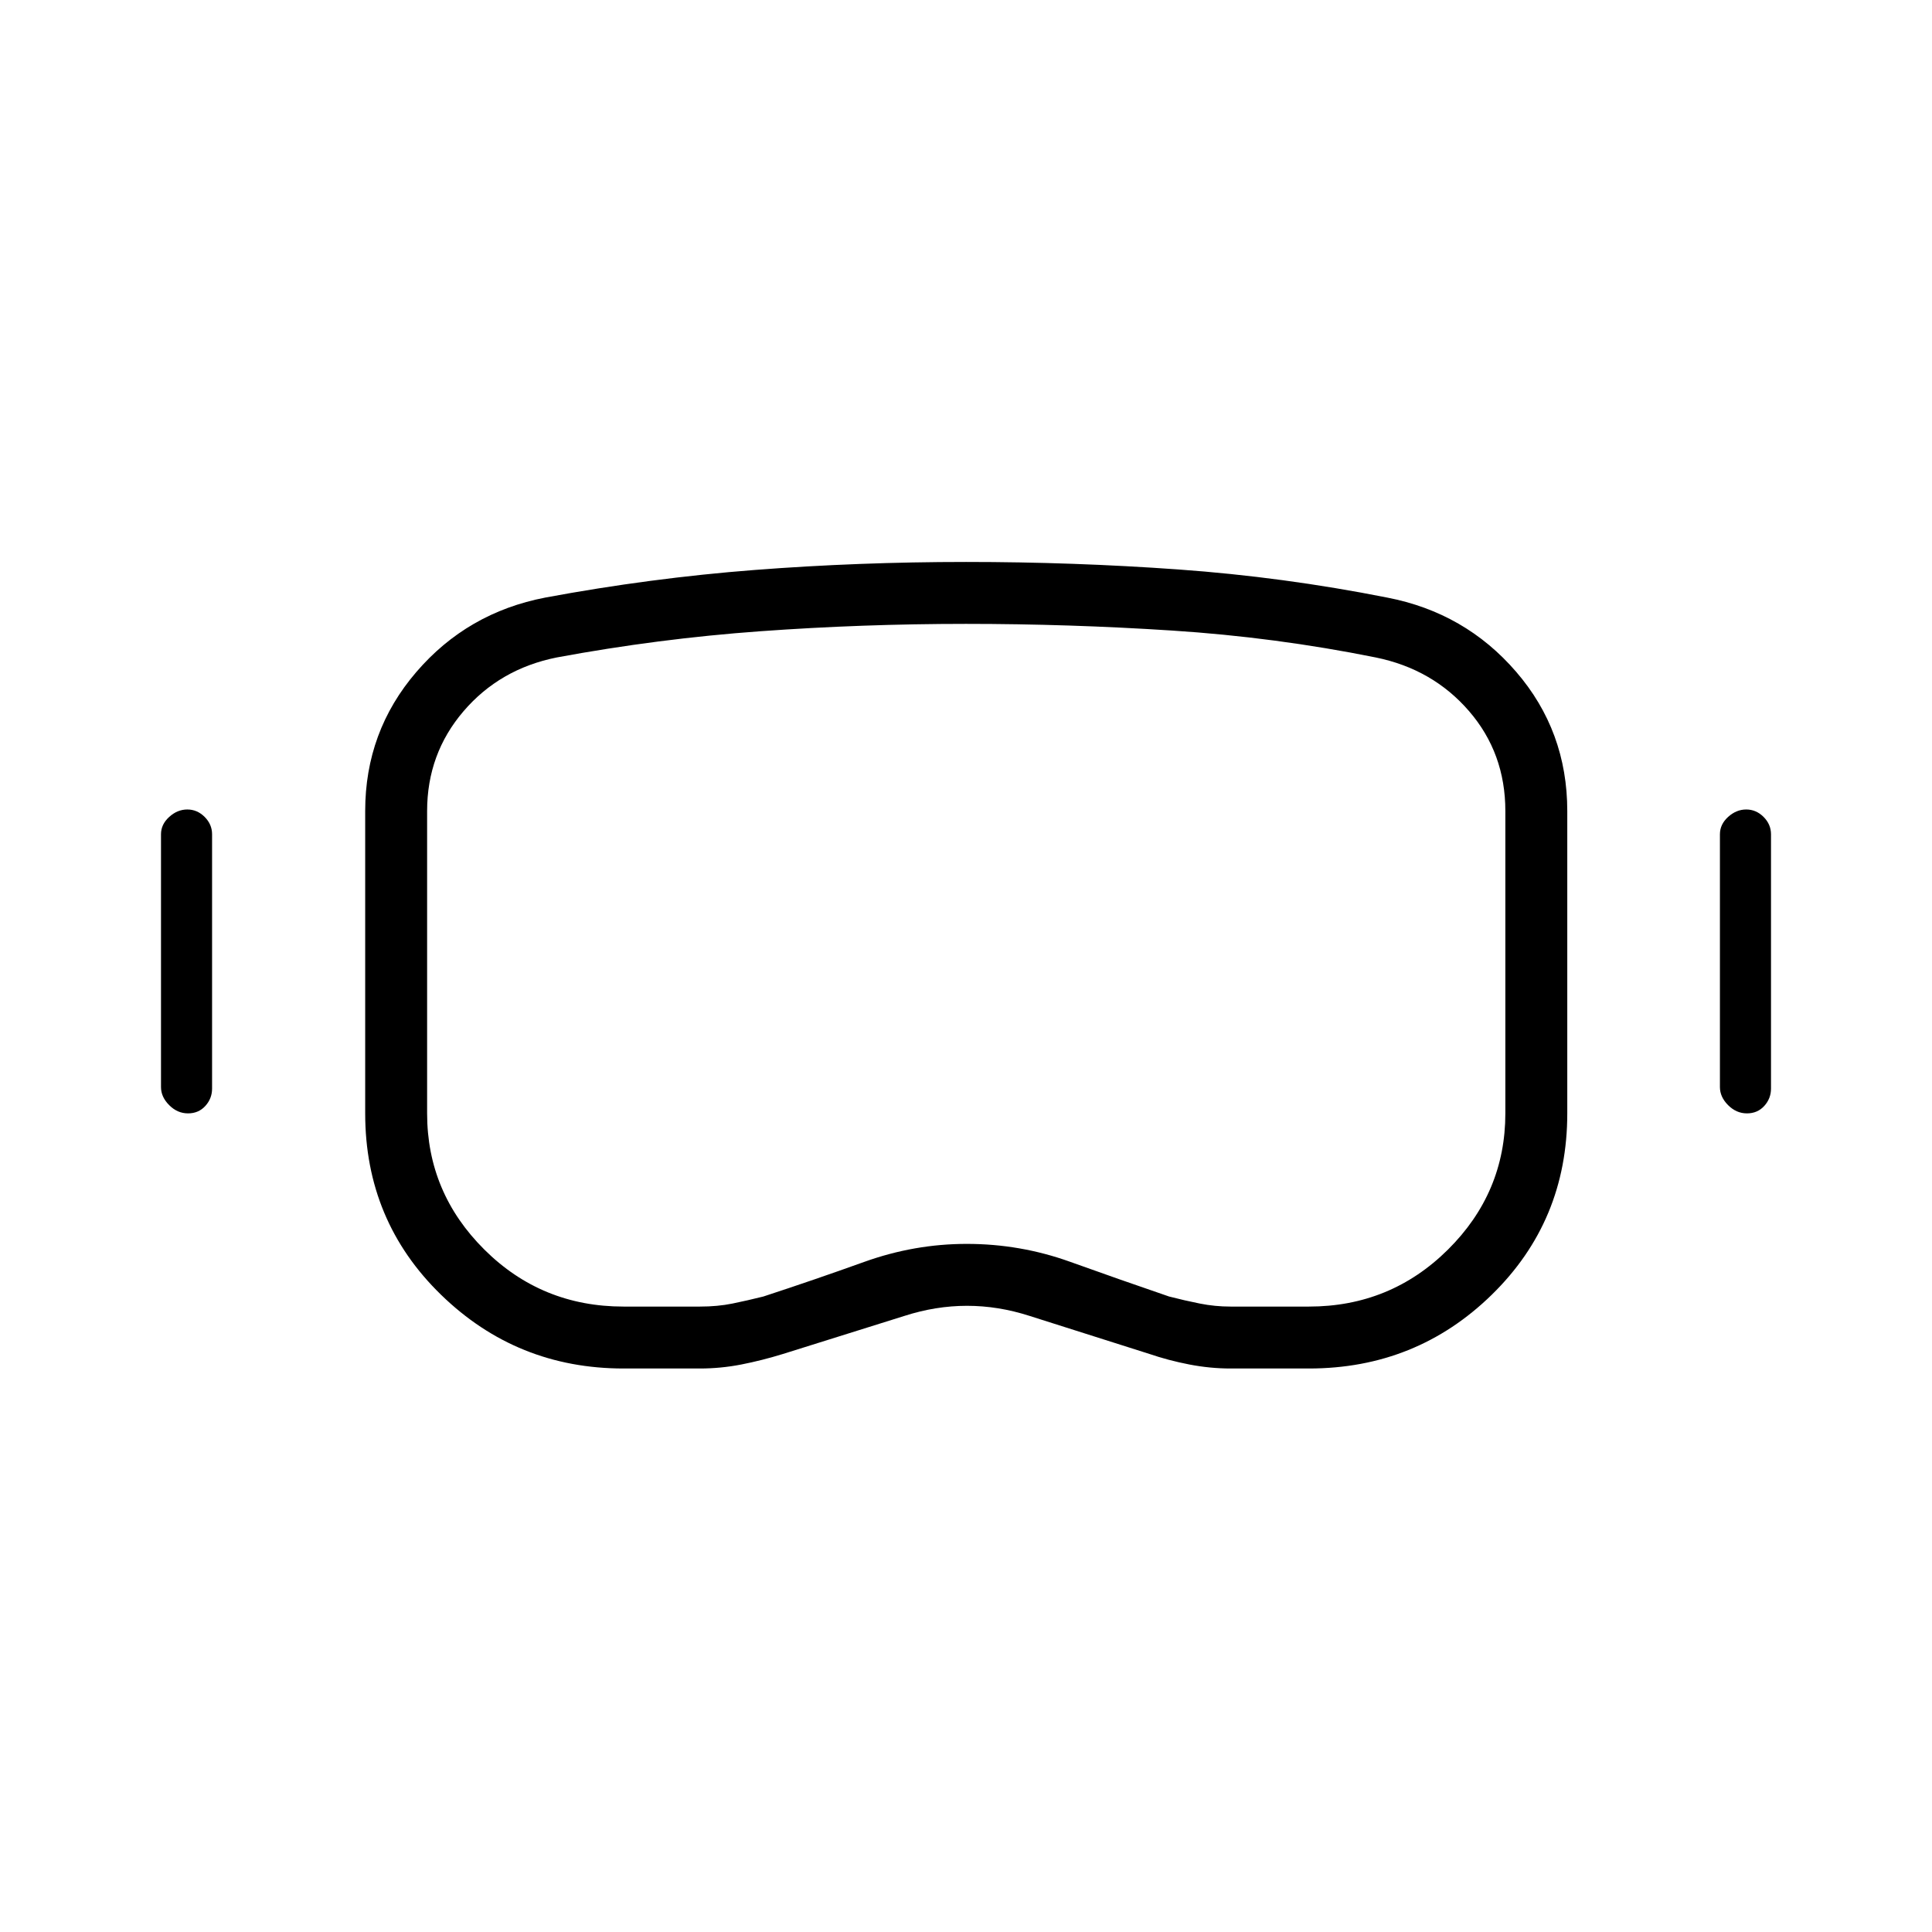 <svg xmlns="http://www.w3.org/2000/svg" height="48" viewBox="0 -960 960 960" width="48"><path d="M309.85-280q-53.03 0-90.71-36.65-37.68-36.66-37.68-90.12V-557q0-39.5 25.39-69.06 25.38-29.56 64.15-37.02 52.35-9.73 104.02-13.71 51.66-3.98 105.01-3.98 53.35 0 105.47 3.73t103.73 13.96q38.77 7.46 64.15 36.91 25.39 29.44 25.39 69.17v150.23q0 53.46-37.52 90.12Q703.73-280 650.38-280h-38.92q-10.2 0-20.52-2t-19.79-5.23l-59.61-18.92q-15.54-5-31.04-5t-31.04 5l-60.38 18.92Q378.62-284 368.41-282q-10.2 2-20.64 2h-37.92Zm0-30.77h37.92q8.81 0 16.17-1.5 7.37-1.5 15.37-3.5 25.15-8.23 50.09-17.19 24.94-8.96 50.96-8.96 26.56 0 51.23 8.85 24.67 8.86 49.33 17.3 7.77 2 15.27 3.5t15.27 1.5h38.92q40.54 0 69.08-28.29Q748-367.36 748-406.77V-557q0-28.77-18.04-49.65-18.04-20.89-46.34-26.66-49.92-10.06-101.19-13.37Q531.15-650 480-650q-51.47 0-102.17 3.66-50.69 3.66-101.21 13.03-28.31 5.68-46.35 26.78-18.04 21.11-18.04 49.53v150.23q0 39.41 28.47 67.71 28.46 28.29 69.15 28.29Zm-216.43-96q-5.27 0-9.34-4.08-4.08-4.07-4.08-9v-125.61q0-4.92 4.08-8.62 4.07-3.69 9-3.69 4.92 0 8.61 3.69 3.69 3.7 3.69 8.62v126.38q0 4.93-3.35 8.62-3.35 3.69-8.61 3.69Zm774.61 0q-5.26 0-9.34-4.08-4.07-4.07-4.07-9v-125.61q0-4.92 4.07-8.62 4.08-3.69 9-3.69 4.93 0 8.62 3.69 3.69 3.7 3.69 8.62v126.38q0 4.93-3.35 8.62-3.35 3.69-8.62 3.69Zm-387.8-74Z"/></svg>